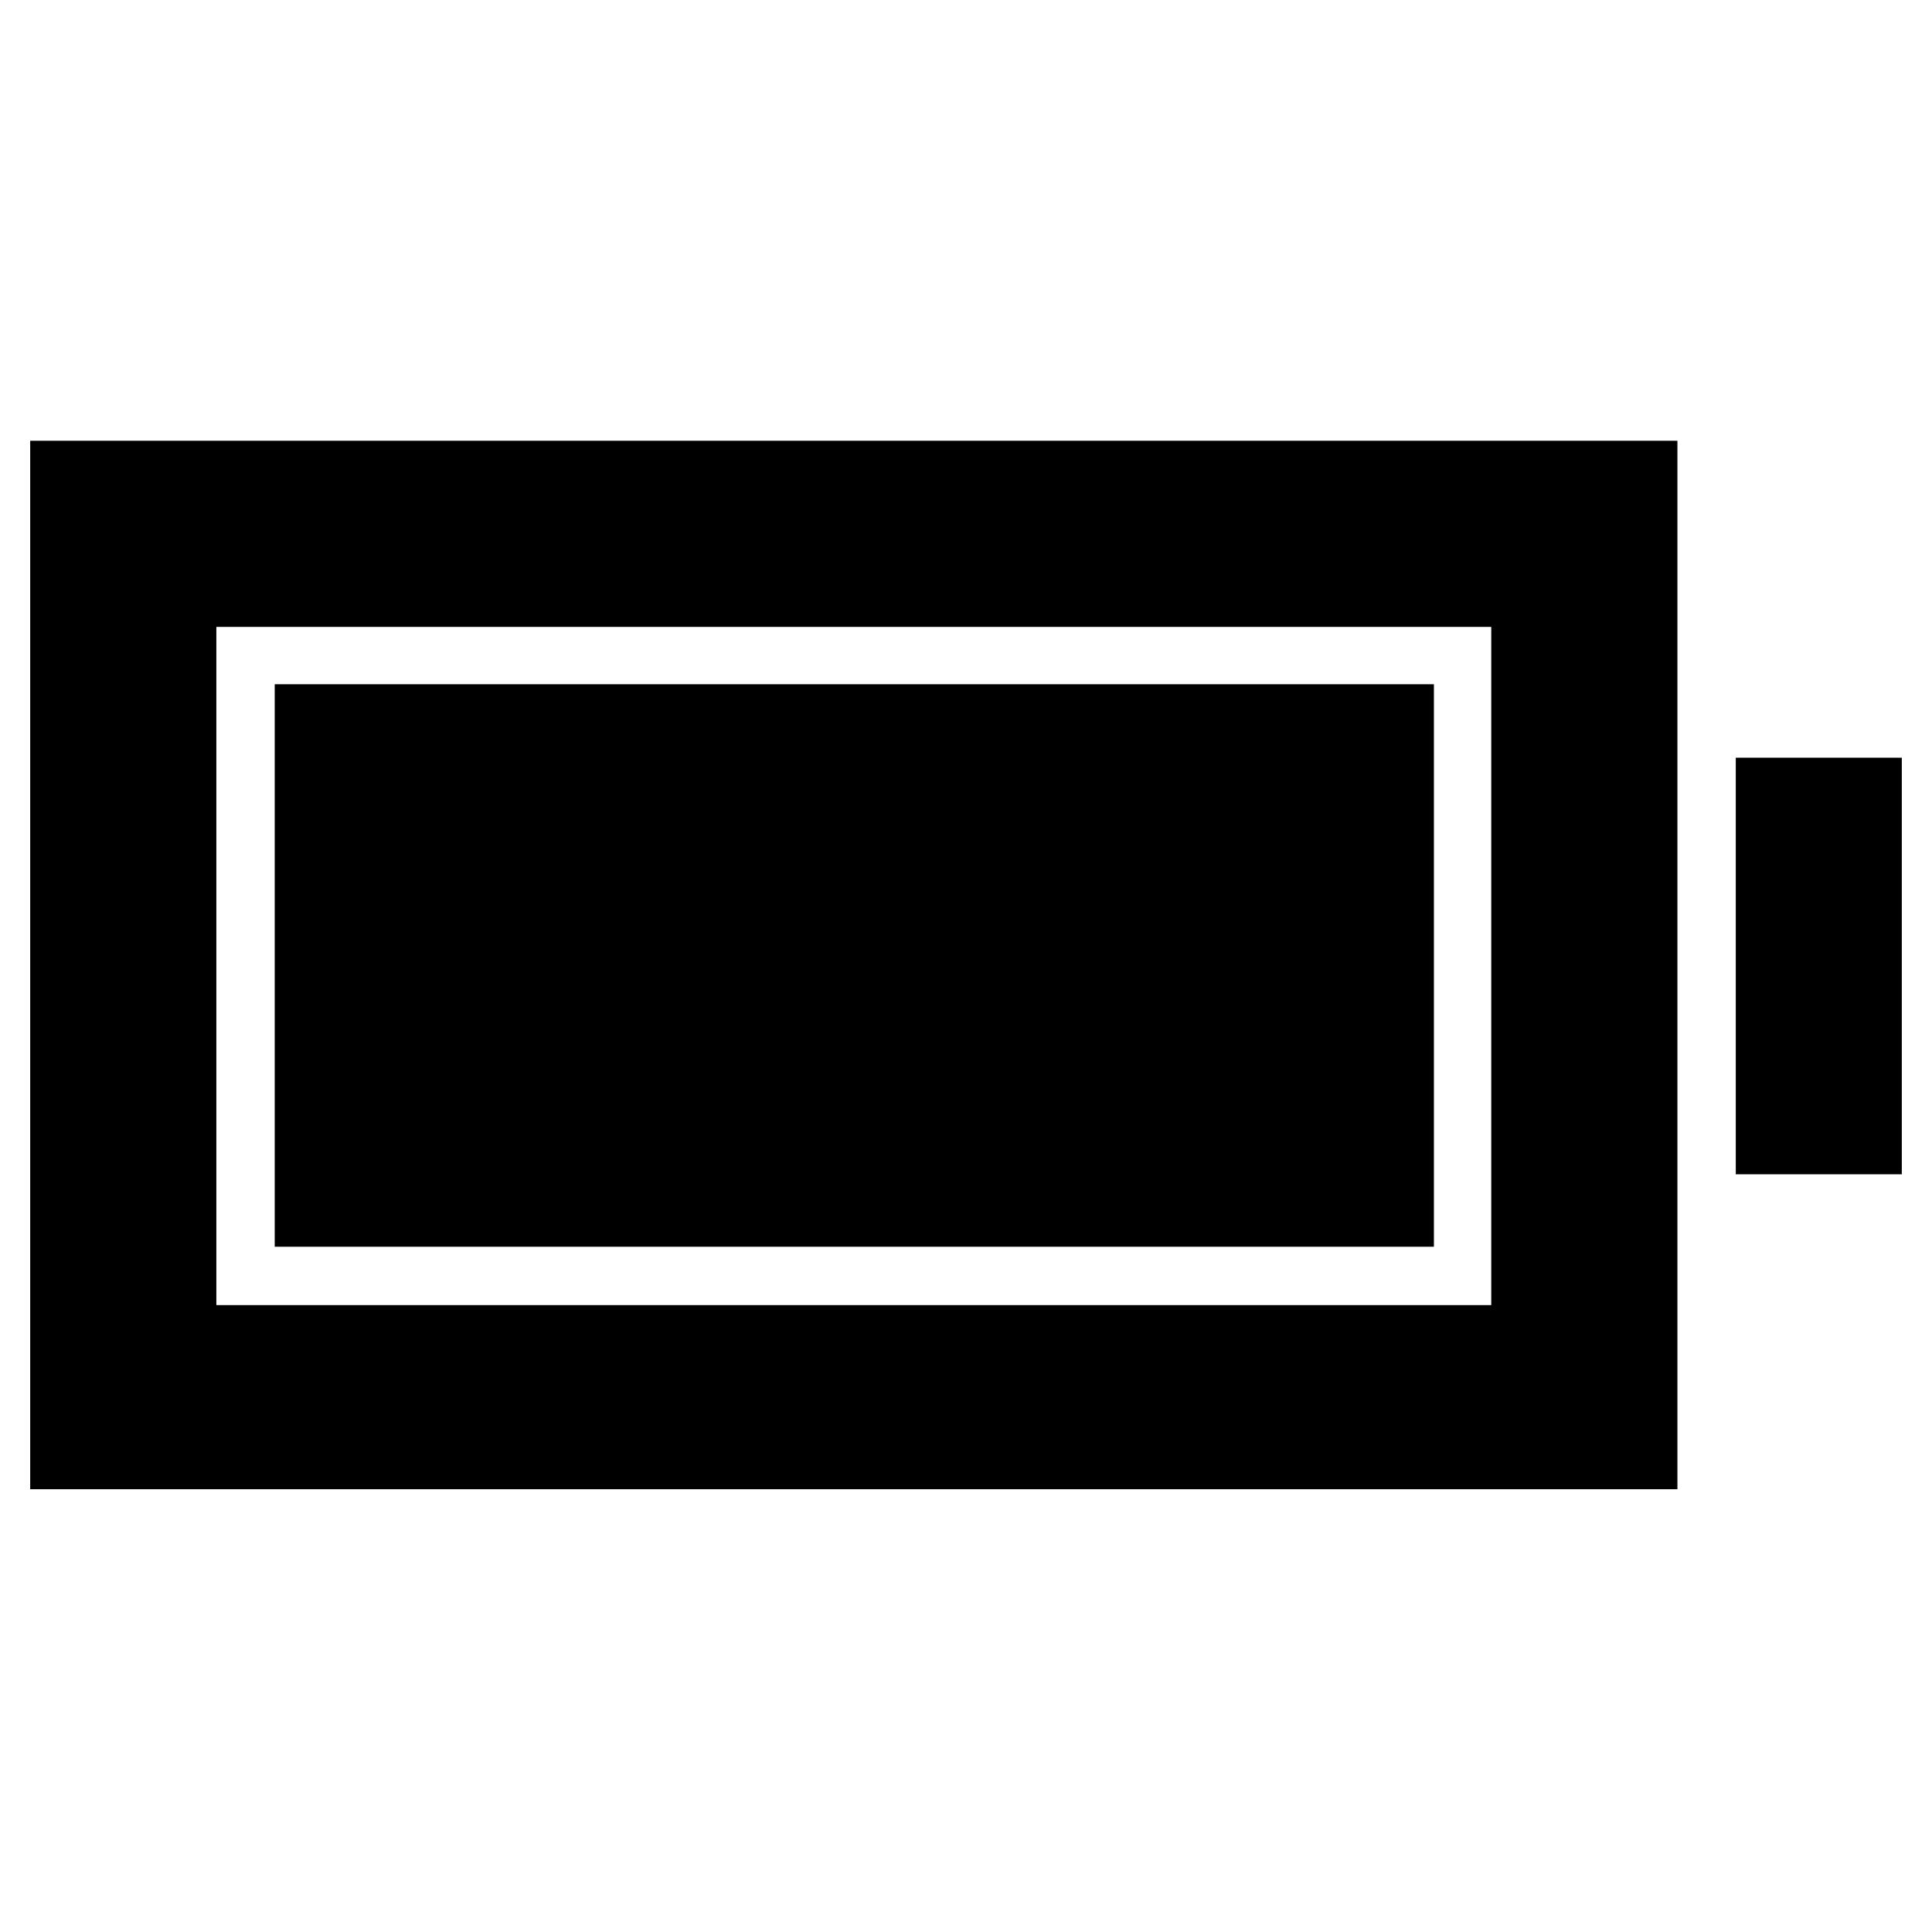 <svg xmlns="http://www.w3.org/2000/svg" height="48" viewBox="0 -960 960 960" width="48"><path d="M136.5-340.5V-620h576v279.5h-576ZM15-220v-521h818.5v521H15Zm92.5-91.5H741v-337H107.5v337Zm755-65v-207H945v207h-82.5Z"/></svg>